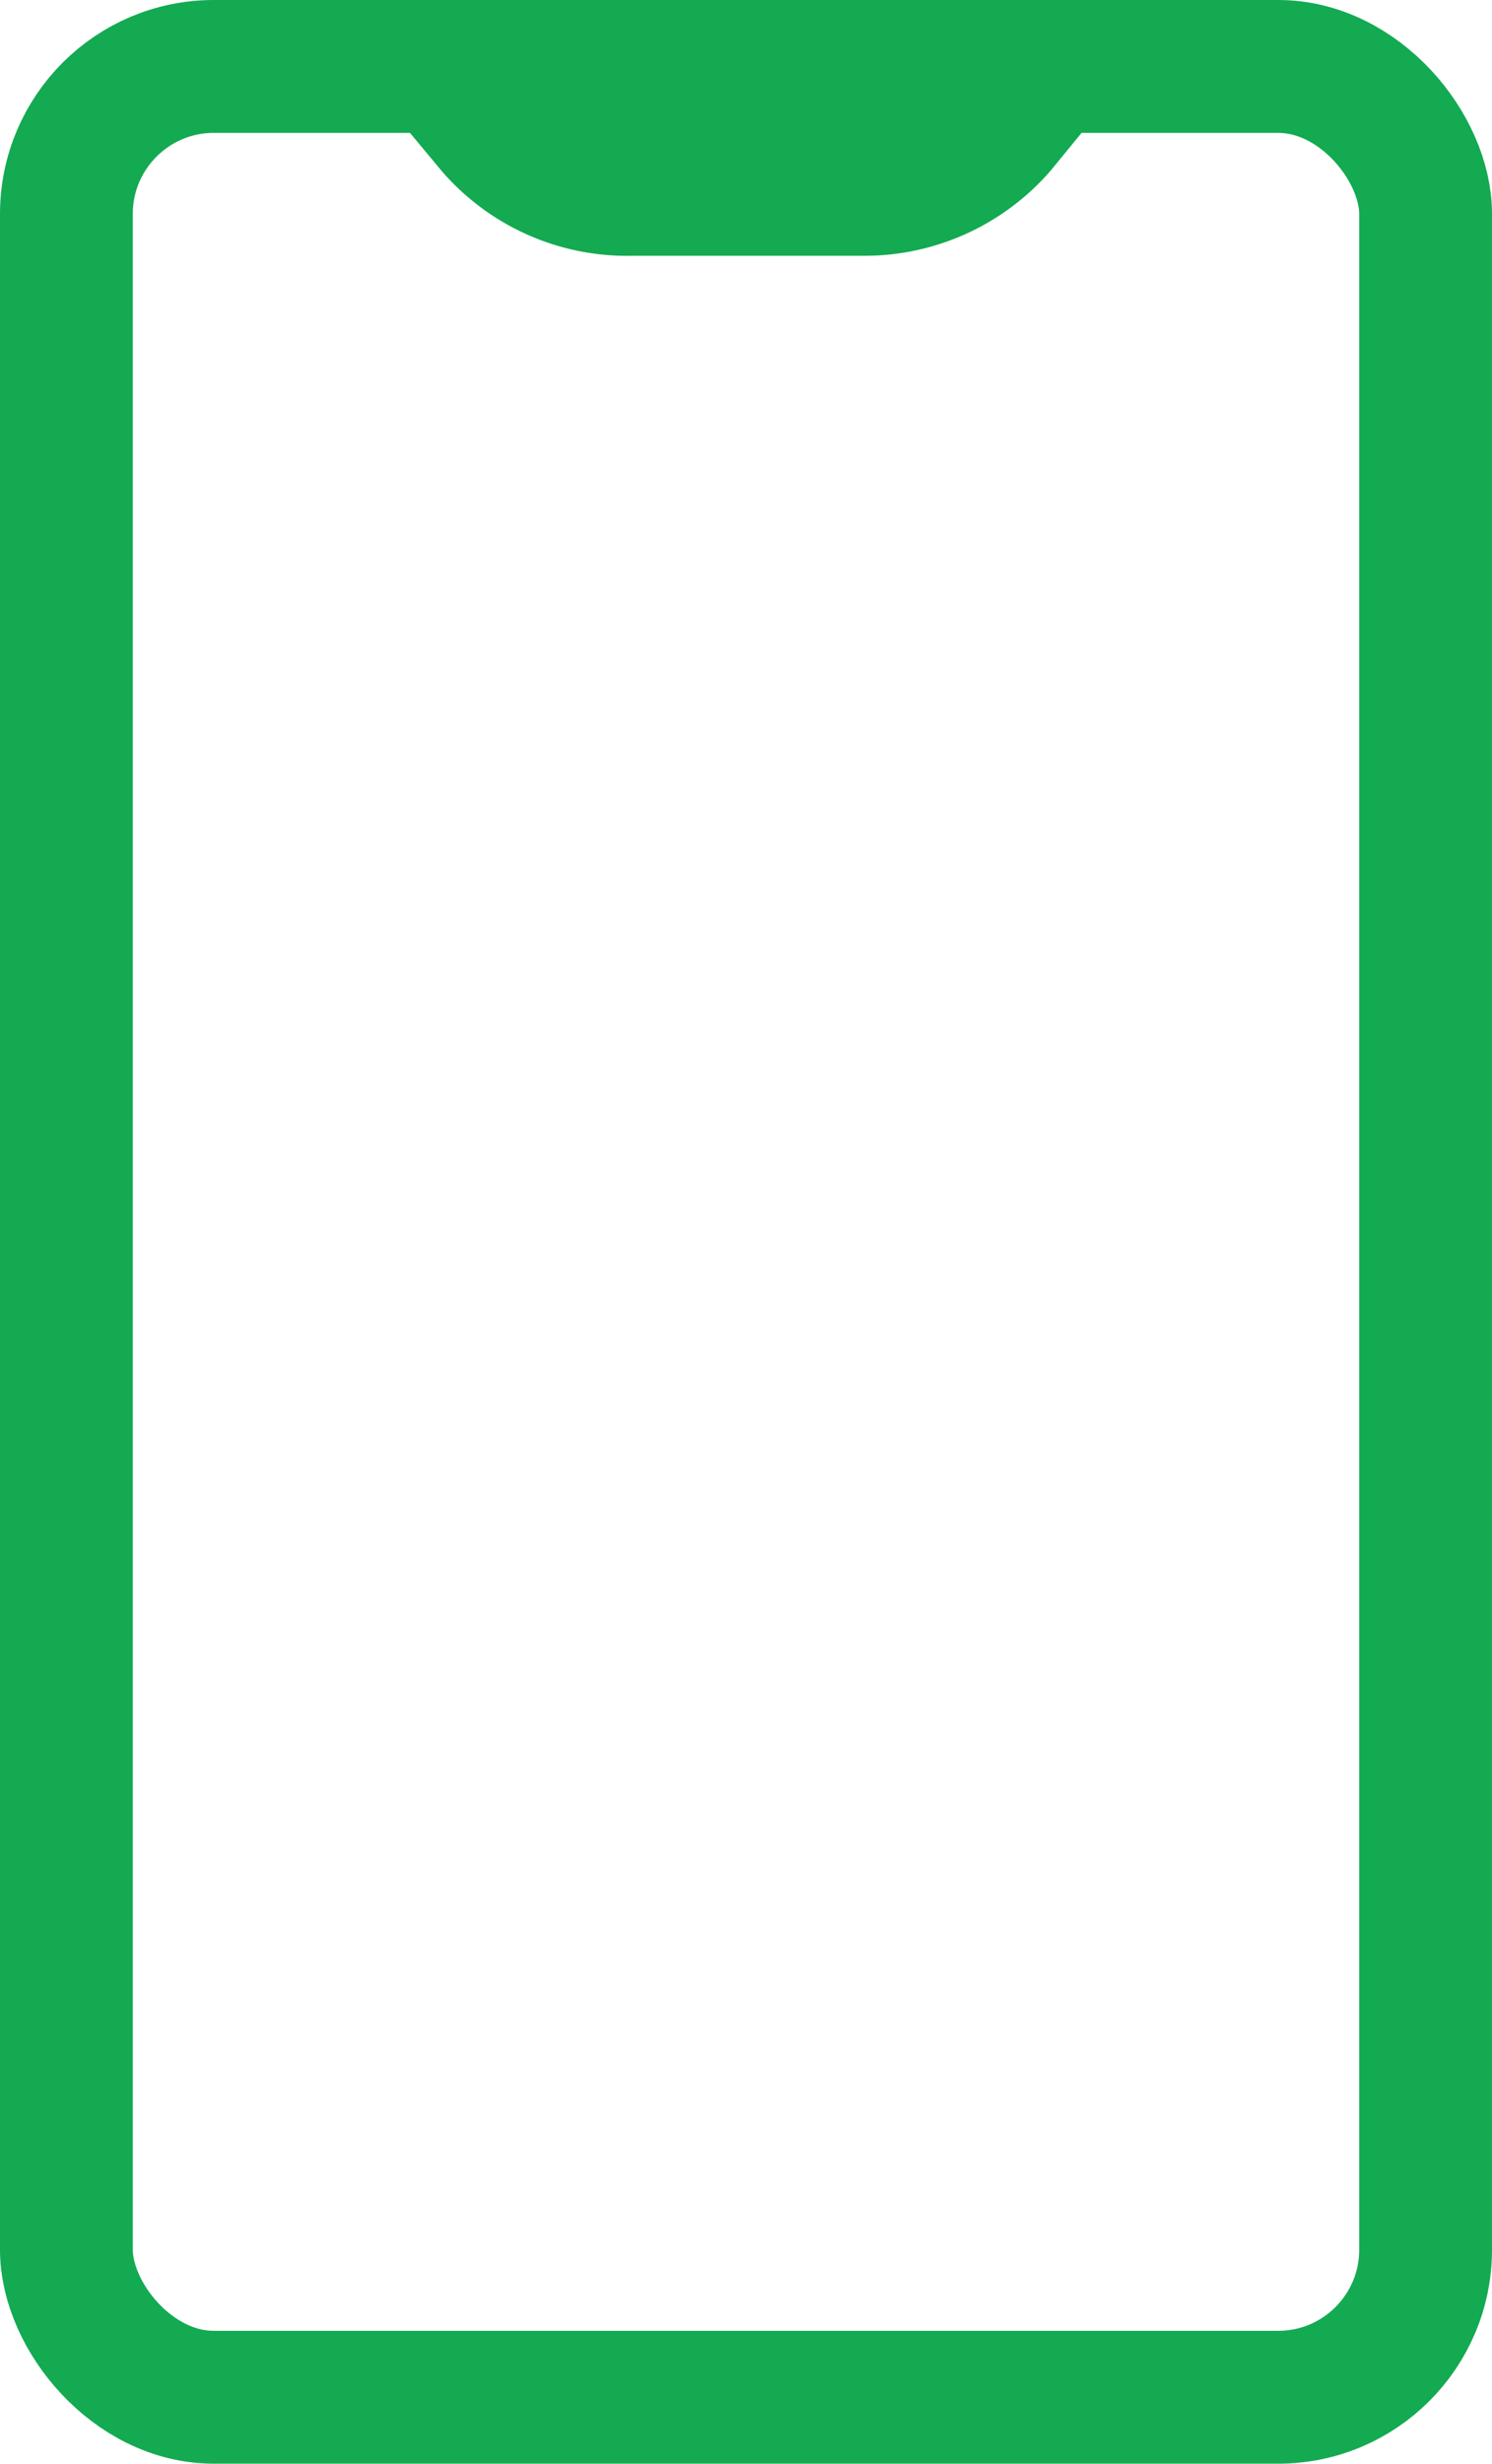 <svg xmlns="http://www.w3.org/2000/svg" viewBox="0 0 22.47 37.08"><defs><style>.cls-1{fill:none;stroke:#13aa52;stroke-linecap:round;stroke-linejoin:round;stroke-width:2px;}.cls-2{fill:#13aa52;}</style></defs><g id="Layer_2" data-name="Layer 2"><g id="Designs"><rect class="cls-1" x="1" y="1" width="20.47" height="35.08" rx="2.22"/><path class="cls-2" d="M13,3.85H9.51A3.69,3.69,0,0,1,6.64,2.56L6,1.79H16.46l-.63.77A3.71,3.71,0,0,1,13,3.85Z"/></g></g></svg>